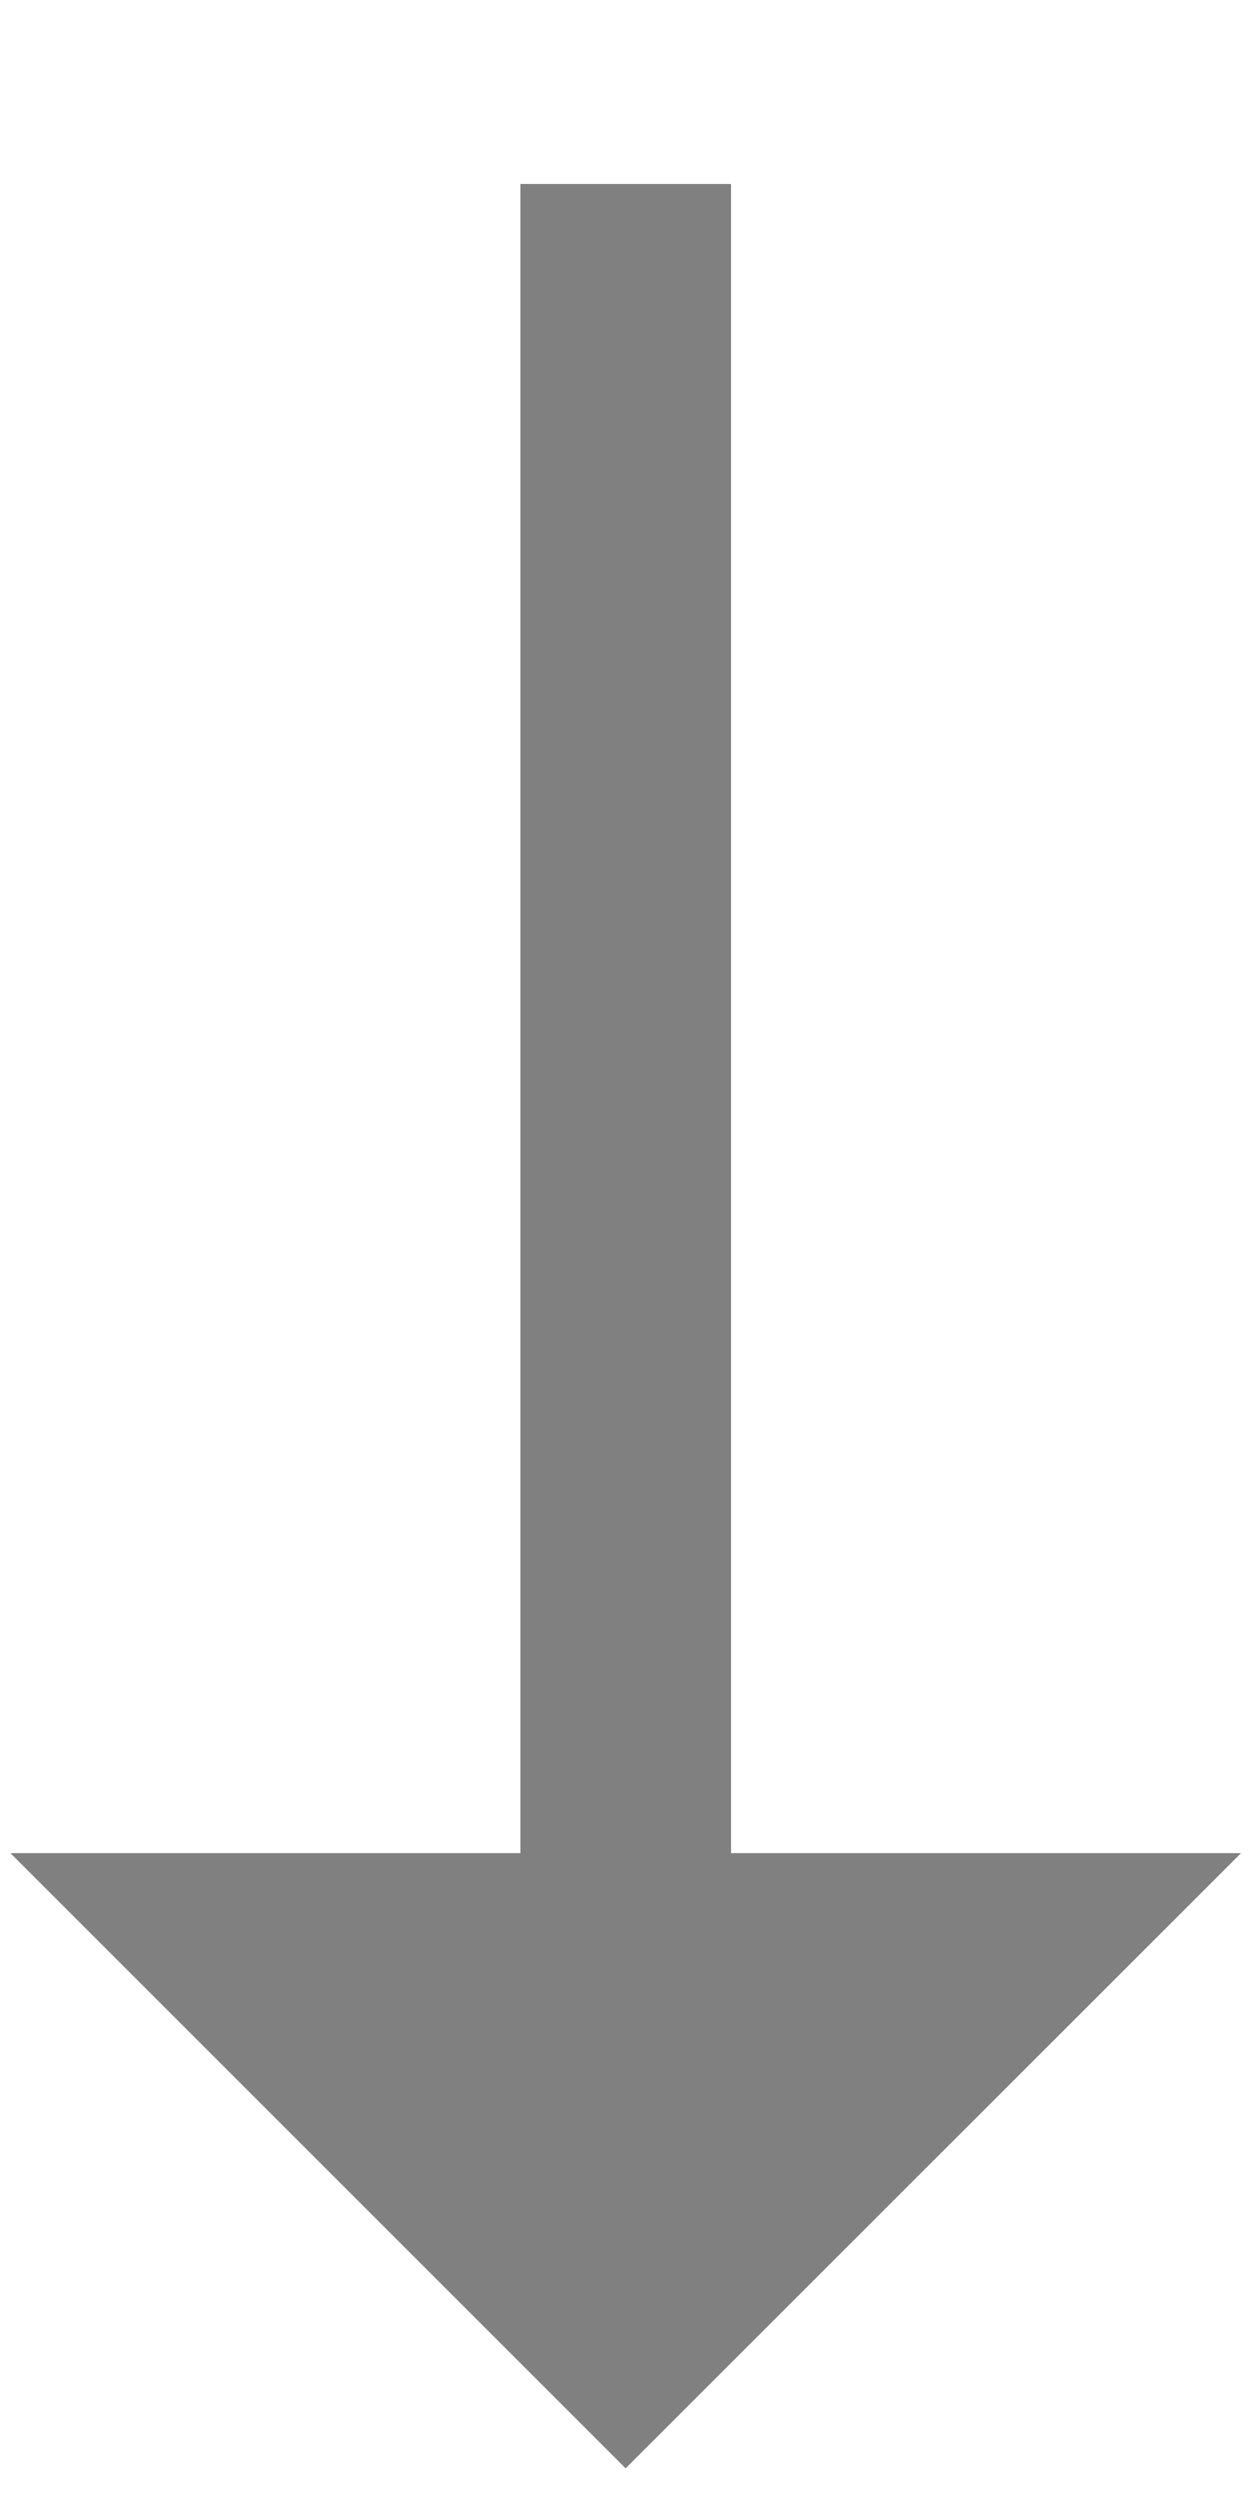<?xml version="1.0" encoding="UTF-8"?>
<svg width="6px" height="12px" viewBox="0 0 6 12" version="1.1" xmlns="http://www.w3.org/2000/svg" xmlns:xlink="http://www.w3.org/1999/xlink">
    <!-- Generator: Sketch 51.3 (57544) - http://www.bohemiancoding.com/sketch -->
    <title>↓</title>
    <desc>Created with Sketch.</desc>
    <defs></defs>
    <g id="lieux" stroke="none" stroke-width="1" fill="none" fill-rule="evenodd" opacity="0.497">
        <g id="Lieu_fonds1" transform="translate(-86, -293)" fill="#000000">
            <g id="Group" transform="translate(86, 289)">
                <polygon id="↓" points="3.003 15.848 0.05 12.895 2.498 12.895 2.498 4.883 3.509 4.883 3.509 12.895 5.957 12.895"></polygon>
            </g>
        </g>
    </g>
</svg>